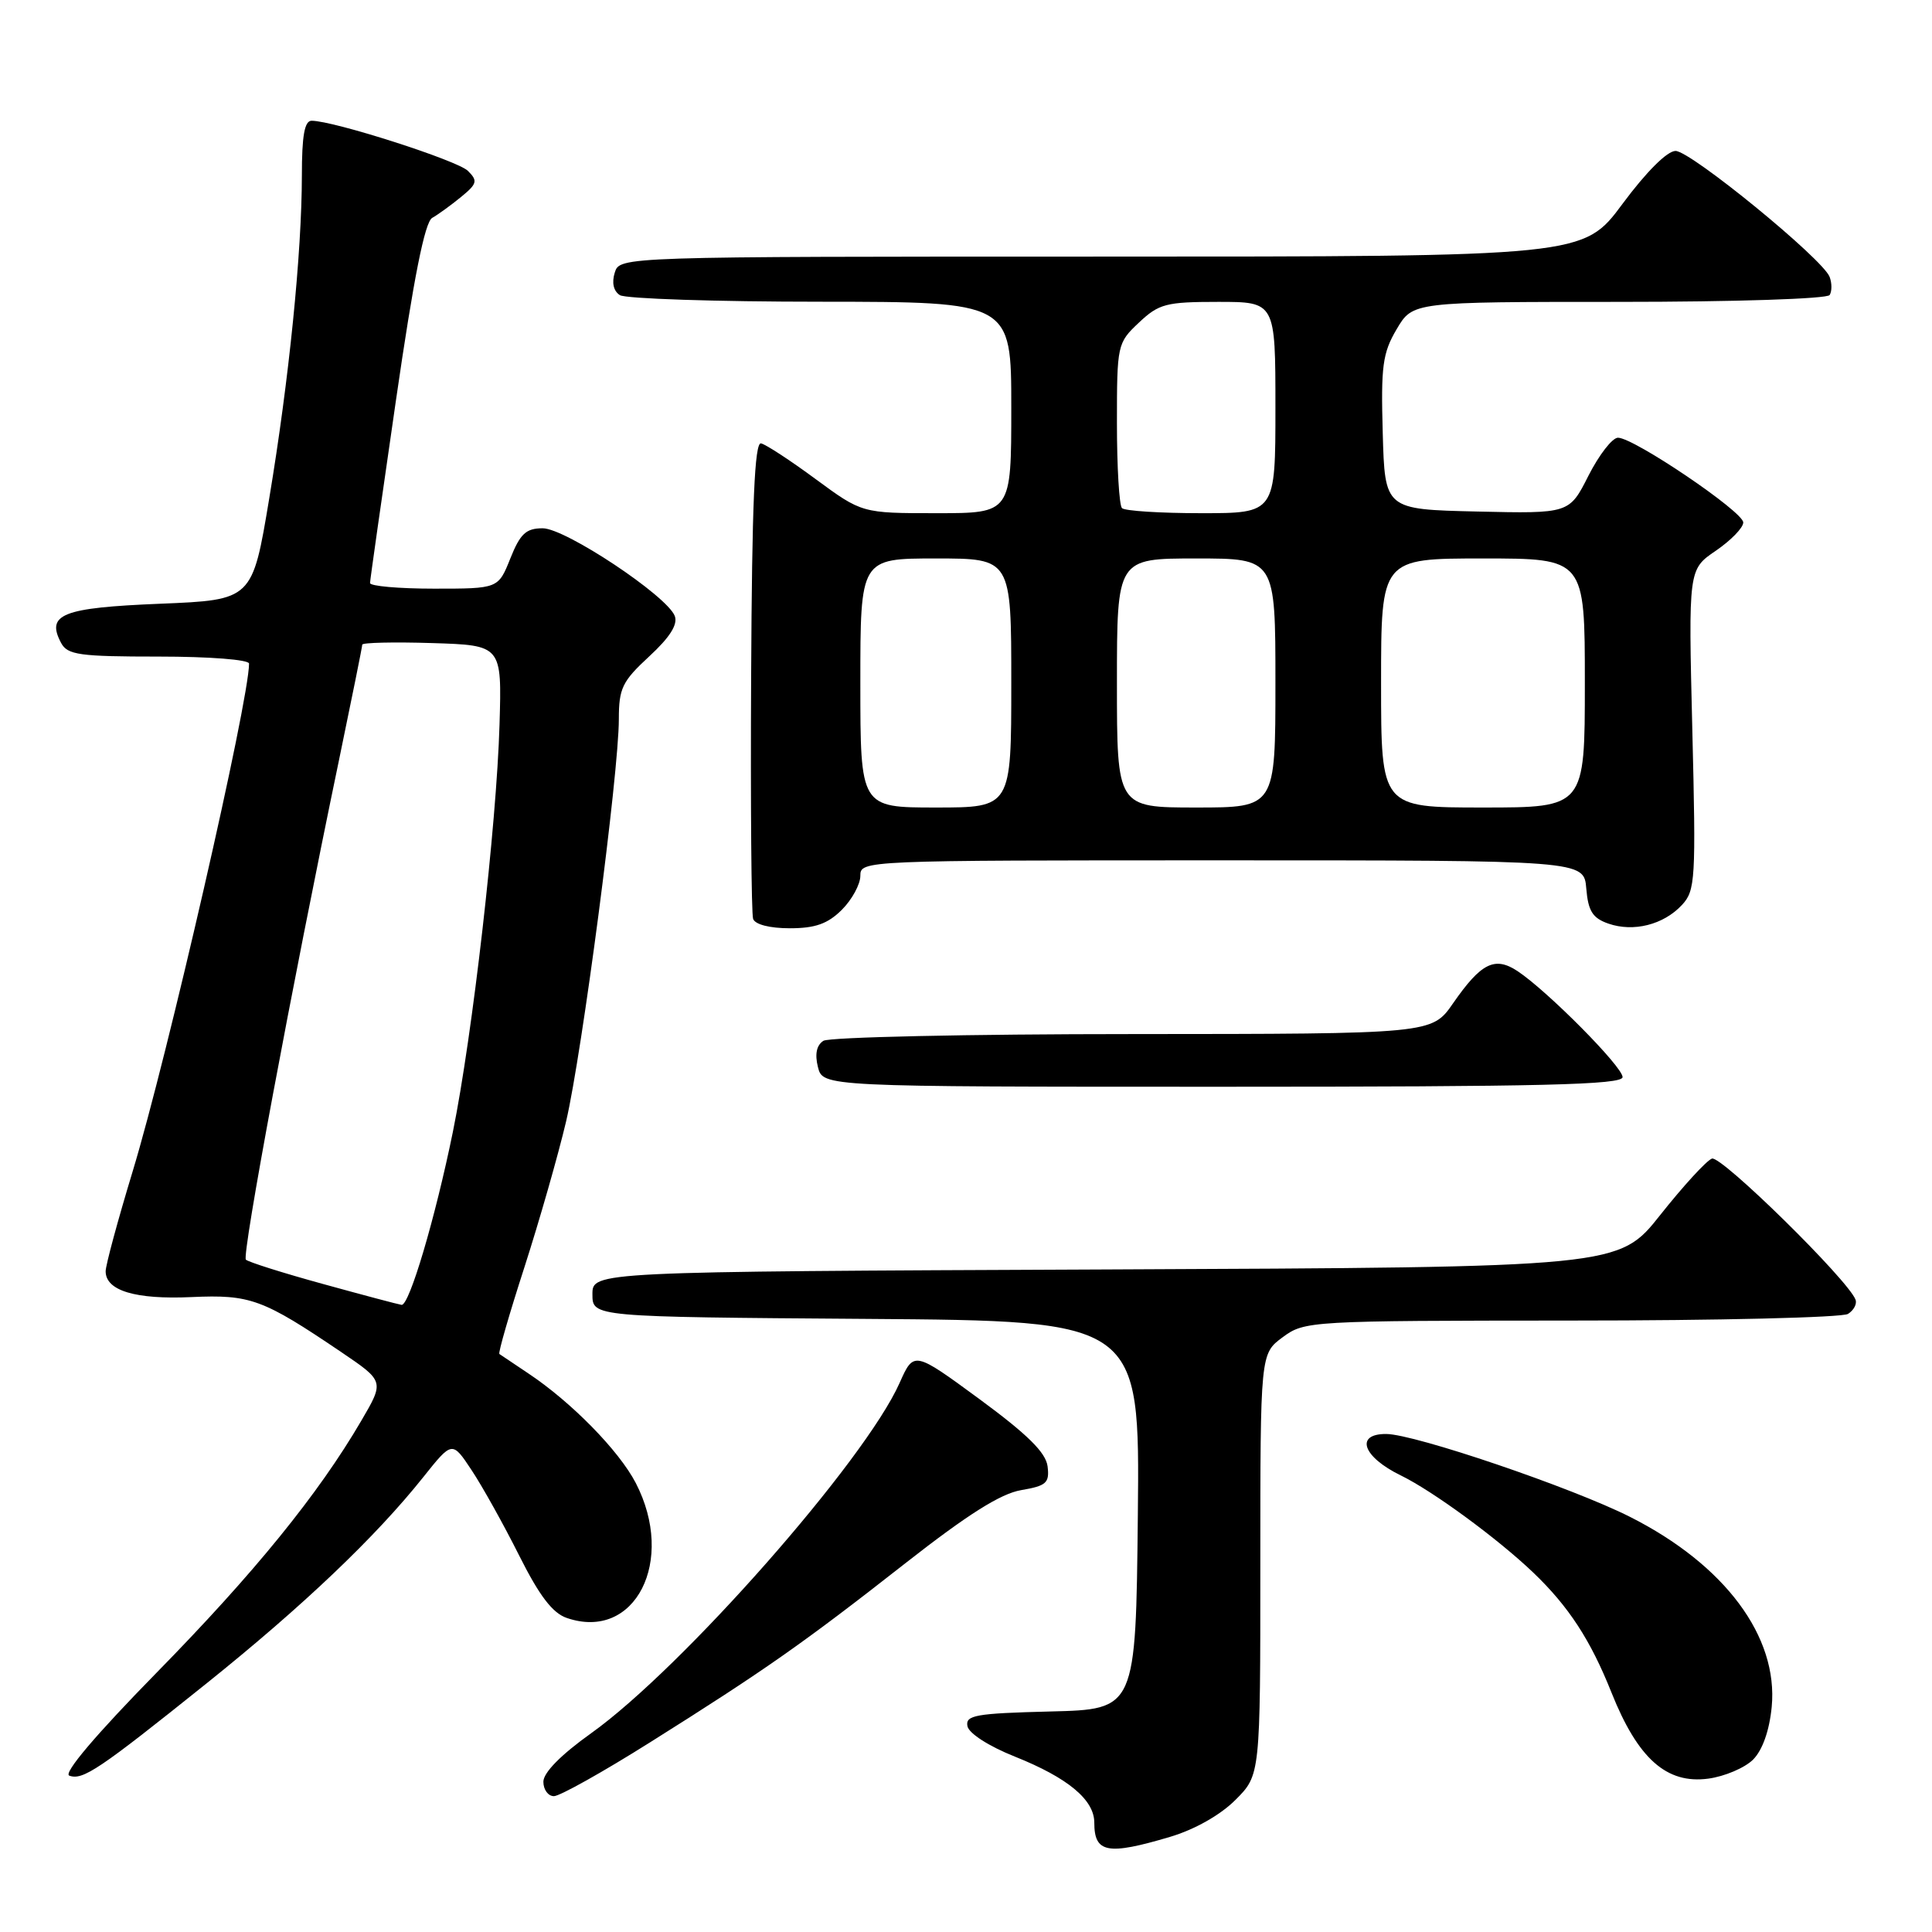 <?xml version="1.0" encoding="UTF-8" standalone="no"?>
<!DOCTYPE svg PUBLIC "-//W3C//DTD SVG 1.1//EN" "http://www.w3.org/Graphics/SVG/1.1/DTD/svg11.dtd" >
<svg xmlns="http://www.w3.org/2000/svg" xmlns:xlink="http://www.w3.org/1999/xlink" version="1.1" viewBox="0 0 256 256">
 <g >
 <path fill="currentColor"
d=" M 155.02 243.40 C 158.29 242.43 161.69 240.51 163.70 238.50 C 167.00 235.20 167.00 235.20 167.00 207.29 C 167.00 179.38 167.00 179.38 169.96 177.19 C 172.87 175.04 173.49 175.00 208.21 174.98 C 227.62 174.98 244.12 174.58 244.87 174.10 C 245.63 173.62 246.08 172.78 245.87 172.22 C 244.92 169.63 228.04 153.05 226.84 153.52 C 226.10 153.80 223.03 157.16 220.00 160.98 C 214.50 167.92 214.50 167.92 146.50 168.21 C 78.50 168.50 78.50 168.50 78.50 171.50 C 78.50 174.50 78.50 174.50 114.77 174.76 C 151.03 175.02 151.03 175.02 150.77 200.76 C 150.50 226.50 150.50 226.50 139.18 226.78 C 129.28 227.03 127.91 227.27 128.19 228.72 C 128.37 229.68 131.03 231.39 134.50 232.77 C 141.50 235.57 145.00 238.48 145.00 241.51 C 145.00 245.53 146.74 245.86 155.02 243.40 Z  M 86.15 230.86 C 101.38 221.29 106.47 217.72 120.00 207.11 C 128.21 200.68 132.59 197.91 135.31 197.45 C 138.65 196.88 139.08 196.50 138.81 194.30 C 138.58 192.47 136.16 190.08 129.80 185.40 C 121.09 179.01 121.09 179.01 119.20 183.25 C 114.61 193.56 90.42 221.03 78.32 229.67 C 74.34 232.51 72.00 234.88 72.00 236.09 C 72.00 237.14 72.63 238.00 73.40 238.00 C 74.17 238.00 79.91 234.79 86.15 230.86 Z  M 27.33 223.09 C 40.15 212.81 49.75 203.68 56.10 195.71 C 59.92 190.92 59.92 190.92 62.50 194.82 C 63.92 196.96 66.75 202.04 68.79 206.11 C 71.47 211.46 73.22 213.75 75.11 214.39 C 84.15 217.49 89.59 206.83 84.24 196.50 C 82.02 192.22 75.71 185.78 70.00 181.98 C 68.08 180.70 66.35 179.54 66.17 179.41 C 65.99 179.28 67.48 174.12 69.48 167.94 C 71.47 161.76 73.96 153.06 75.01 148.60 C 77.13 139.53 82.00 102.42 82.00 95.30 C 82.00 91.20 82.45 90.28 86.02 86.98 C 88.76 84.45 89.84 82.75 89.41 81.62 C 88.38 78.95 74.92 70.00 71.91 70.00 C 69.70 70.00 68.93 70.72 67.62 74.00 C 66.02 78.00 66.02 78.00 57.51 78.00 C 52.83 78.00 49.01 77.66 49.03 77.25 C 49.04 76.84 50.59 65.96 52.46 53.08 C 54.82 36.79 56.29 29.42 57.27 28.87 C 58.05 28.43 59.76 27.19 61.09 26.10 C 63.23 24.35 63.33 23.96 62.00 22.64 C 60.61 21.26 44.21 16.00 41.29 16.00 C 40.35 16.00 40.00 17.99 40.00 23.25 C 39.99 33.53 38.30 50.30 35.68 66.01 C 33.44 79.50 33.44 79.50 21.18 80.00 C 8.23 80.53 6.07 81.39 8.10 85.20 C 8.95 86.78 10.53 87.00 21.04 87.00 C 27.78 87.00 33.00 87.41 33.00 87.93 C 33.00 92.87 22.17 140.10 17.57 155.24 C 15.61 161.70 14.00 167.64 14.00 168.45 C 14.00 171.02 17.94 172.21 25.37 171.87 C 33.19 171.52 34.81 172.12 45.22 179.16 C 50.93 183.03 50.93 183.03 47.87 188.26 C 42.18 198.00 33.69 208.44 20.75 221.64 C 12.72 229.83 8.36 234.97 9.18 235.28 C 10.96 235.94 13.11 234.49 27.33 223.09 Z  M 232.29 233.16 C 233.54 231.90 234.45 229.33 234.76 226.18 C 235.65 216.86 228.56 207.34 215.98 200.99 C 208.29 197.11 187.47 190.03 183.68 190.01 C 179.49 189.99 180.57 193.05 185.61 195.50 C 189.86 197.57 198.50 203.91 203.18 208.39 C 207.85 212.86 210.75 217.30 213.52 224.25 C 217.02 233.03 220.83 236.42 226.35 235.68 C 228.52 235.39 231.19 234.25 232.29 233.16 Z  M 215.00 142.72 C 215.00 141.35 205.08 131.34 201.10 128.69 C 198.07 126.68 196.26 127.58 192.54 132.94 C 189.73 137.00 189.73 137.00 150.11 137.02 C 128.33 137.02 109.88 137.43 109.11 137.91 C 108.20 138.49 107.95 139.67 108.38 141.39 C 109.04 144.00 109.04 144.00 162.02 144.00 C 204.43 144.00 215.00 143.74 215.00 142.72 Z  M 111.55 120.55 C 112.90 119.20 114.00 117.17 114.00 116.05 C 114.00 114.01 114.31 114.00 161.94 114.00 C 209.88 114.00 209.88 114.00 210.19 117.73 C 210.44 120.72 211.02 121.65 213.11 122.38 C 216.44 123.54 220.42 122.54 222.86 119.92 C 224.65 118.00 224.73 116.57 224.24 96.66 C 223.72 75.45 223.72 75.45 227.35 72.98 C 229.35 71.61 230.99 69.93 230.99 69.23 C 231.00 67.81 216.50 58.00 214.39 58.00 C 213.64 58.00 211.89 60.26 210.48 63.03 C 207.94 68.06 207.94 68.06 195.72 67.78 C 183.50 67.50 183.50 67.50 183.22 57.36 C 182.97 48.51 183.20 46.77 185.07 43.61 C 187.20 40.00 187.20 40.00 214.54 40.00 C 229.88 40.00 242.13 39.60 242.44 39.09 C 242.75 38.59 242.75 37.51 242.43 36.68 C 241.51 34.29 224.03 20.00 222.02 20.00 C 220.91 20.00 218.13 22.78 215.00 27.00 C 209.81 34.00 209.81 34.00 145.97 34.00 C 82.13 34.00 82.13 34.00 81.46 36.12 C 81.04 37.46 81.29 38.57 82.14 39.11 C 82.89 39.58 94.86 39.98 108.75 39.98 C 134.00 40.00 134.00 40.00 134.00 54.00 C 134.00 68.00 134.00 68.00 124.11 68.00 C 114.22 68.00 114.22 68.00 108.10 63.50 C 104.74 61.02 101.47 58.88 100.84 58.75 C 99.99 58.57 99.64 66.71 99.53 89.50 C 99.44 106.55 99.56 121.06 99.79 121.75 C 100.04 122.50 101.99 123.00 104.65 123.00 C 108.03 123.00 109.68 122.41 111.55 120.55 Z  M 42.82 170.14 C 37.50 168.68 32.89 167.22 32.58 166.91 C 32.02 166.36 38.62 130.97 44.92 100.71 C 46.61 92.57 48.00 85.69 48.00 85.42 C 48.00 85.15 52.16 85.05 57.25 85.21 C 66.50 85.50 66.50 85.50 66.19 96.00 C 65.80 109.29 62.60 137.24 60.01 149.97 C 57.68 161.39 54.23 173.04 53.21 172.90 C 52.82 172.85 48.15 171.61 42.82 170.14 Z  M 114.00 90.50 C 114.00 74.00 114.00 74.00 124.00 74.00 C 134.00 74.00 134.00 74.00 134.00 90.50 C 134.00 107.00 134.00 107.00 124.00 107.00 C 114.00 107.00 114.00 107.00 114.00 90.50 Z  M 148.00 90.50 C 148.00 74.00 148.00 74.00 158.50 74.00 C 169.00 74.00 169.00 74.00 169.00 90.50 C 169.00 107.00 169.00 107.00 158.50 107.00 C 148.00 107.00 148.00 107.00 148.00 90.50 Z  M 183.00 90.50 C 183.00 74.00 183.00 74.00 196.50 74.00 C 210.00 74.00 210.00 74.00 210.00 90.50 C 210.00 107.00 210.00 107.00 196.50 107.00 C 183.00 107.00 183.00 107.00 183.00 90.50 Z  M 148.67 67.33 C 148.30 66.97 148.00 61.90 148.00 56.08 C 148.00 45.69 148.05 45.44 150.91 42.75 C 153.56 40.25 154.51 40.00 161.41 40.00 C 169.00 40.00 169.00 40.00 169.00 54.00 C 169.00 68.00 169.00 68.00 159.17 68.00 C 153.76 68.00 149.03 67.70 148.67 67.33 Z "/>
</g>
</svg>